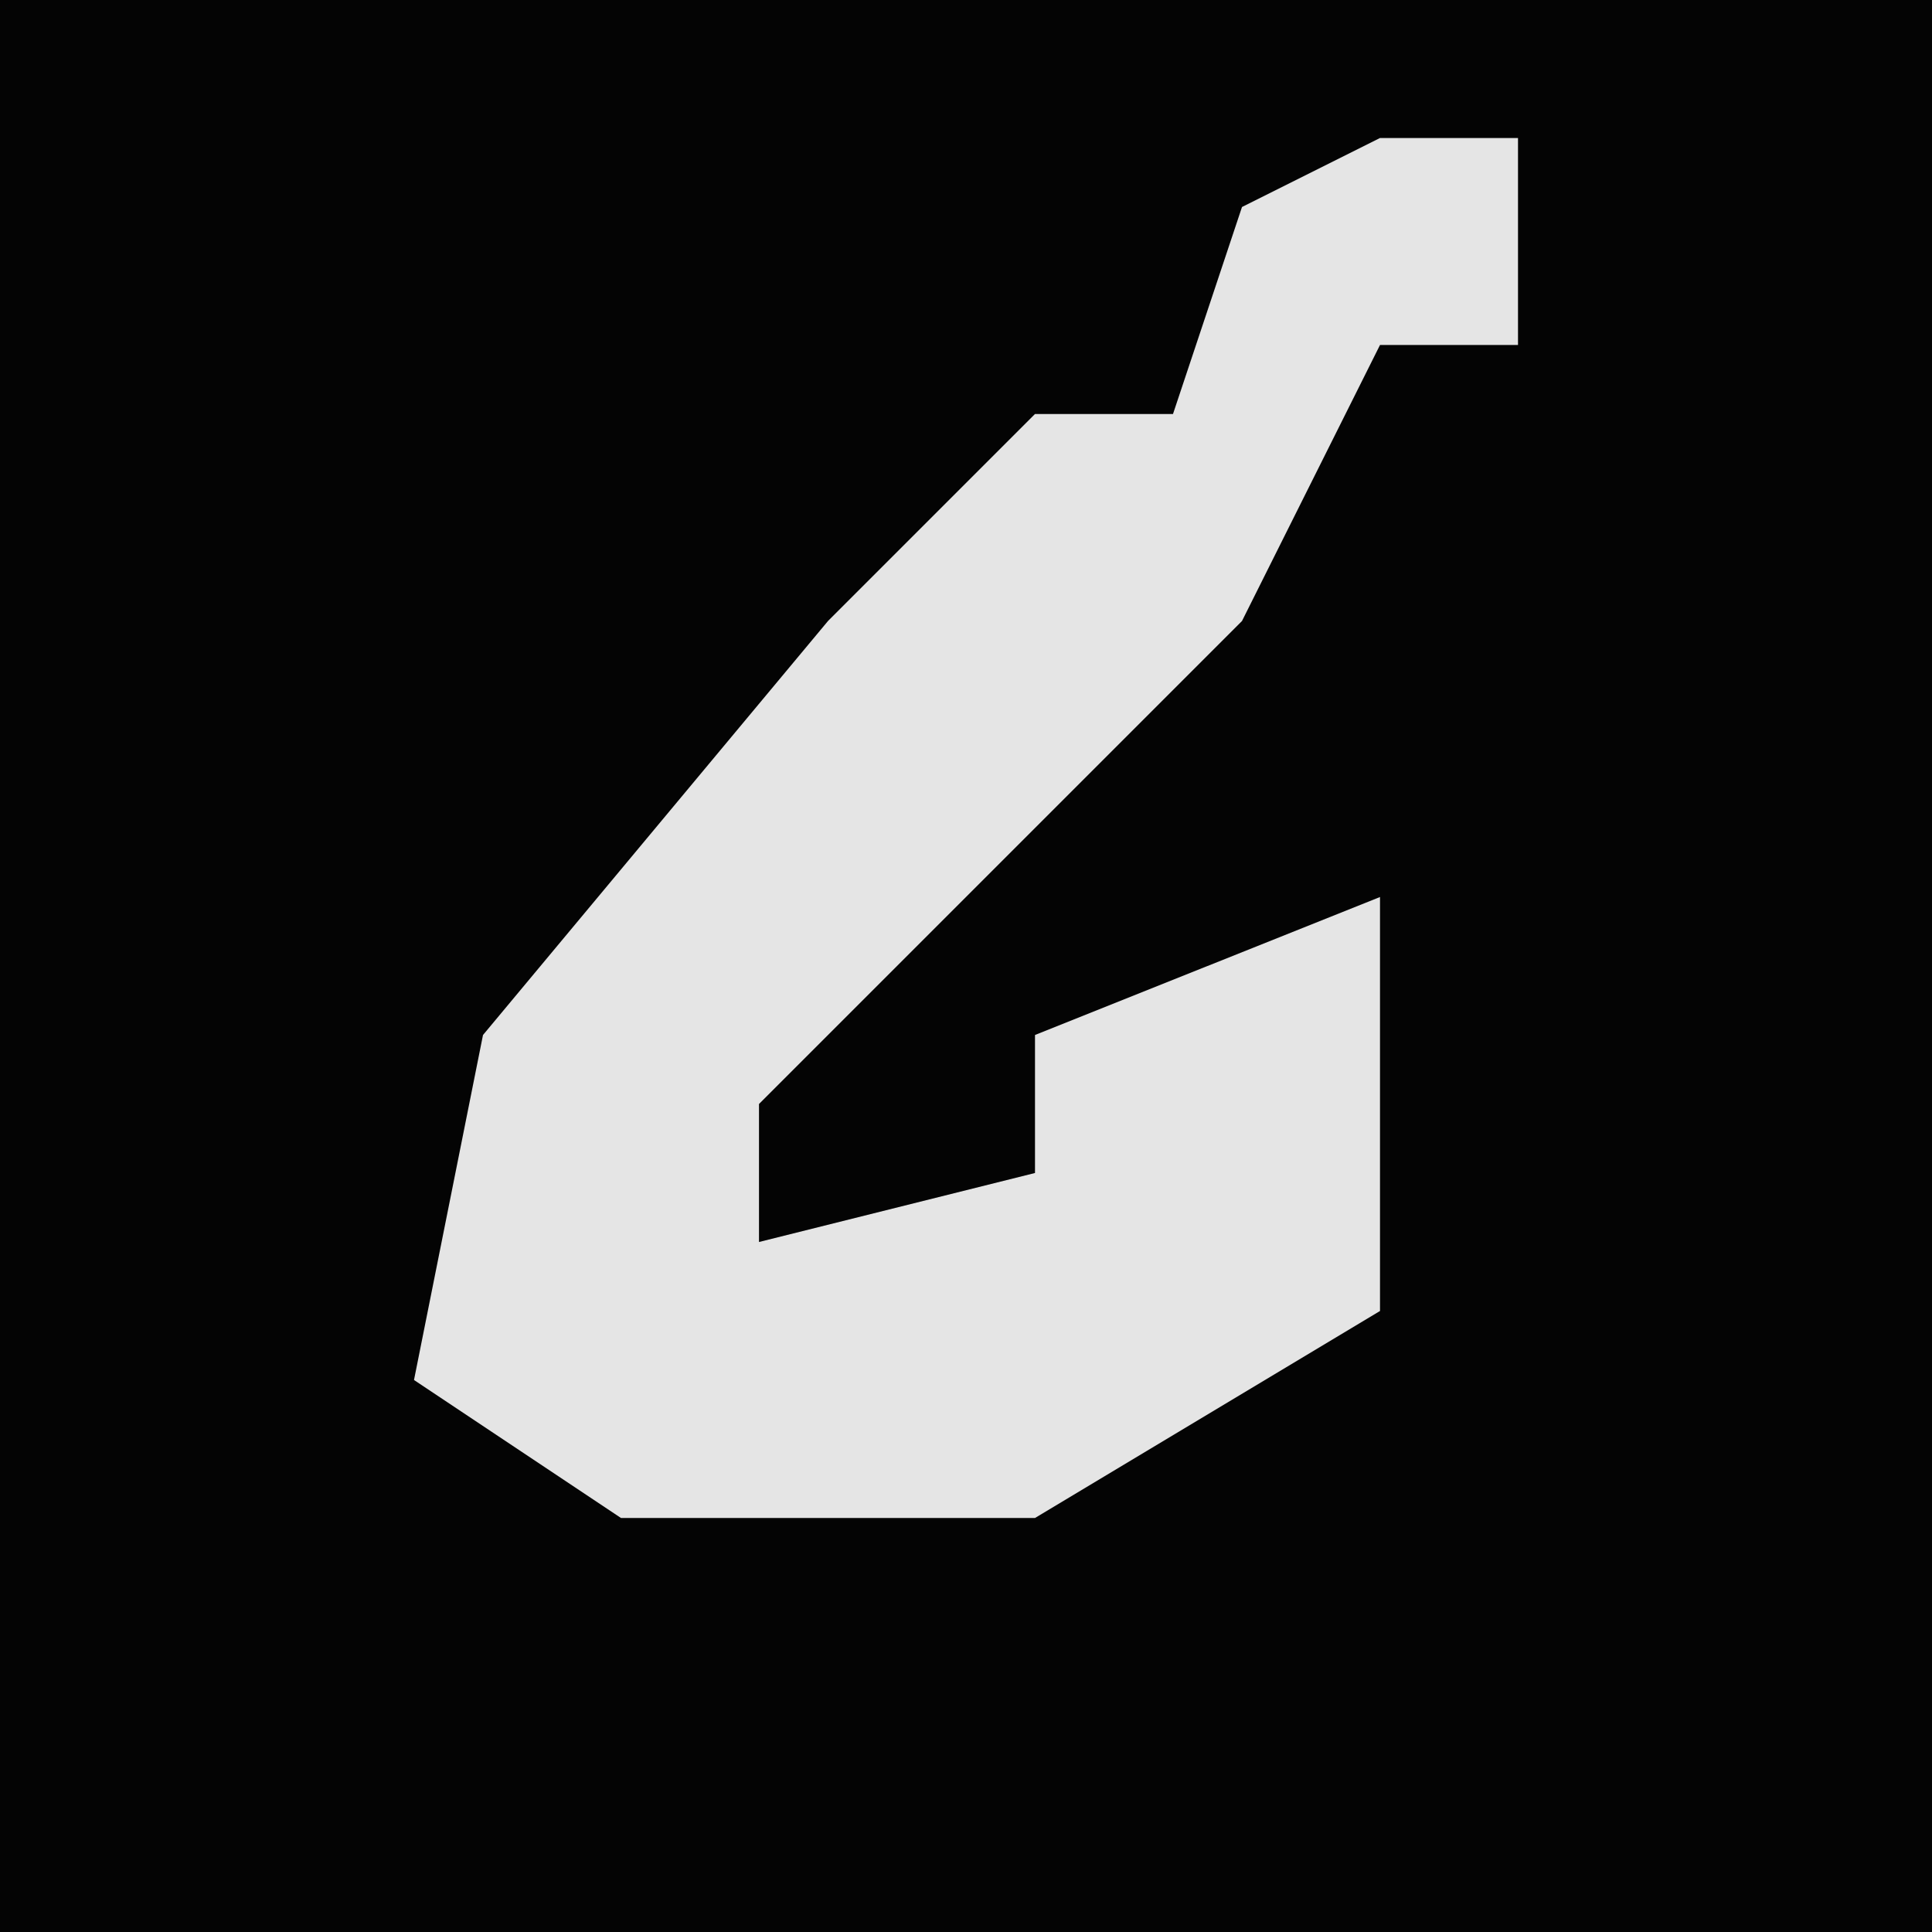 <?xml version="1.0" encoding="UTF-8"?>
<svg version="1.1" xmlns="http://www.w3.org/2000/svg" width="28" height="28">
<path d="M0,0 L28,0 L28,28 L0,28 Z " fill="#040404" transform="translate(0,0)"/>
<path d="M0,0 L2,0 L2,3 L0,3 L-2,7 L-9,14 L-9,16 L-5,15 L-5,13 L0,11 L0,17 L-5,20 L-11,20 L-14,18 L-13,13 L-8,7 L-5,4 L-3,4 L-2,1 Z " fill="#E5E5E5" transform="translate(20,2)"/>
</svg>
